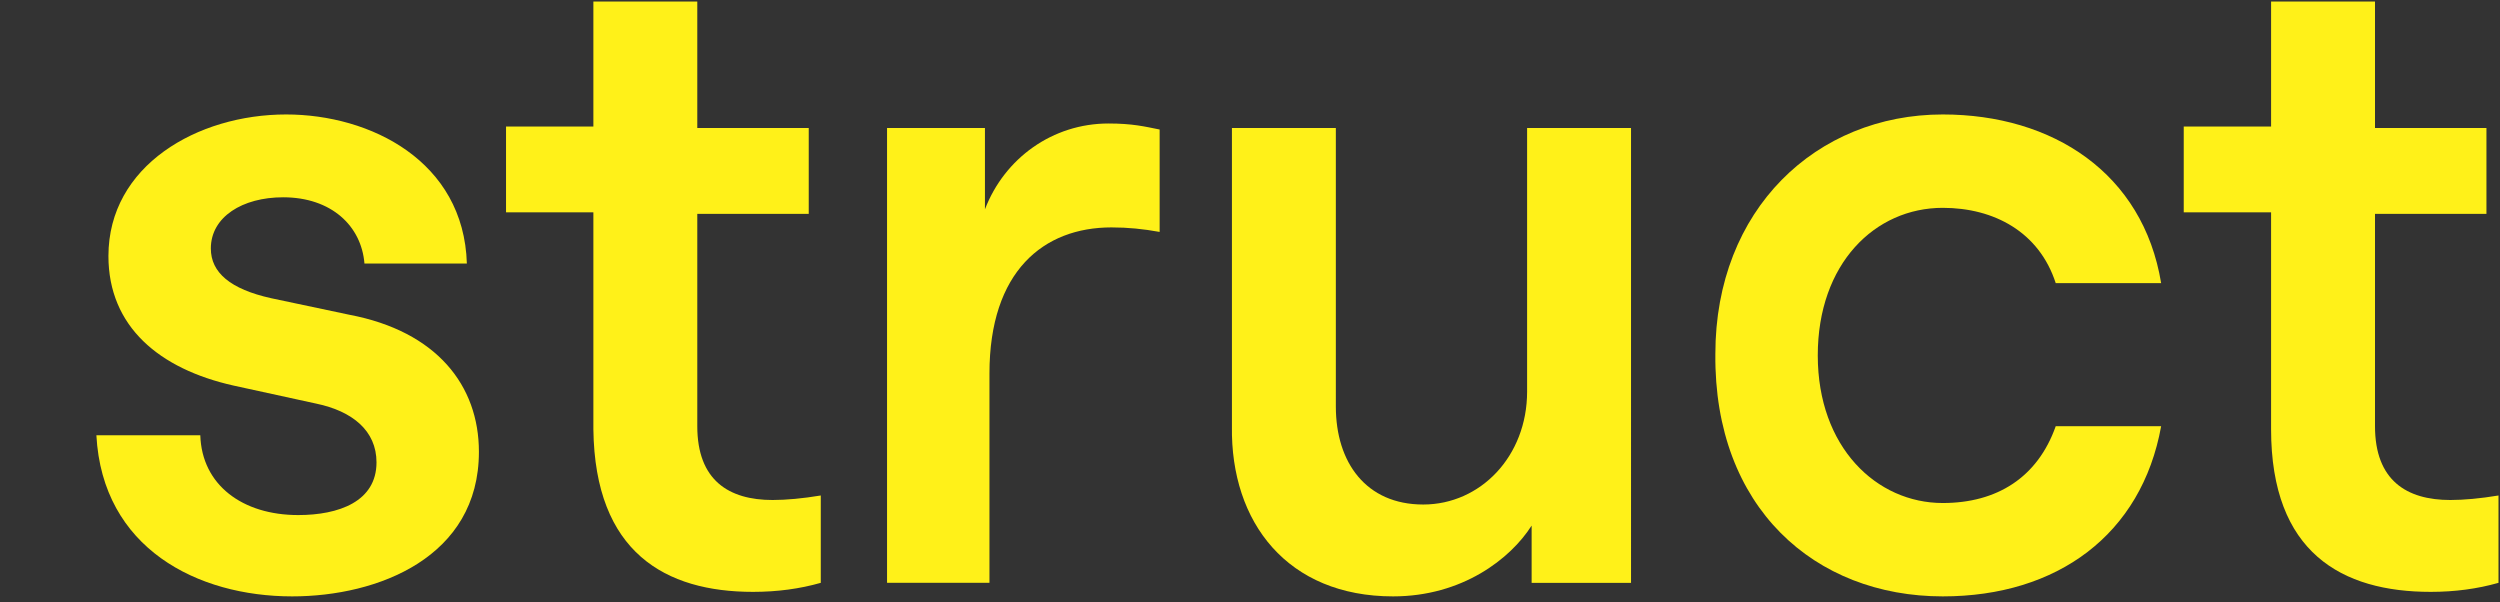 <?xml version="1.0" encoding="utf-8"?>
<!-- Generator: Adobe Illustrator 27.7.0, SVG Export Plug-In . SVG Version: 6.00 Build 0)  -->
<svg version="1.1" id="Layer_1" xmlns="http://www.w3.org/2000/svg" xmlns:xlink="http://www.w3.org/1999/xlink" x="0px" y="0px"
	 viewBox="0 0 166 40" style="enable-background:new 0 0 166 40;" xml:space="preserve">
<rect x="0" y="0" width="166" height="40" fill="#333333" stroke="none"/>
<style type="text/css">
	.st0{fill:#FFF119;}
</style>
<g>
	<path class="st0" d="M19.4,39.6c5.7,0,12.4-2.6,12.4-9.6c0-4.4-2.8-8-8.6-9.1l-5.2-1.1c-2.7-0.6-4-1.7-4-3.3c0-2.1,2.1-3.4,4.8-3.4
		c3.2,0,5.2,1.9,5.4,4.4h6.8c-0.2-6.8-6.4-9.9-12-9.9c-5.9,0-11.8,3.4-11.8,9.4c0,4.7,3.4,7.5,8.3,8.6l5.5,1.2c2.4,0.5,4,1.8,4,3.9
		c0,2.6-2.5,3.5-5.2,3.5c-3.7,0-6.4-2-6.5-5.3H6.4C6.8,36.4,13.1,39.6,19.4,39.6z"/>
	<path class="st0" d="M50,39.3c1.6,0,3.1-0.2,4.5-0.6v-5.8c-1.2,0.2-2.3,0.3-3.2,0.3c-2.9,0-5-1.3-5-4.9V14.2h7.4V8.5h-7.4V0.1h-6.9
		v8.3h-5.8v5.7h5.8v14.4C39.5,36.7,44.2,39.3,50,39.3z"/>
	<path class="st0" d="M58.9,8.5v30.2h6.8V24.8c0-6.8,3.6-9.7,8.1-9.7c1.1,0,2.1,0.1,3.2,0.3V8.6c-1-0.2-1.8-0.4-3.4-0.4
		c-3.7,0-6.9,2.3-8.2,5.7V8.5H58.9z"/>
	<path class="st0" d="M92.5,39.6c4.6,0,7.8-2.5,9.2-4.7v3.8h6.6V8.5h-6.9v17.5c0,4.3-3.1,7.5-6.9,7.5c-3.8,0-5.8-2.8-5.8-6.5V8.5
		h-6.9v19.8C81.7,34.7,85.5,39.6,92.5,39.6z"/>
	<path class="st0" d="M129,39.6c7.6,0,13.2-4.1,14.5-11.3h-7c-1.2,3.4-3.9,5.1-7.5,5.1c-4.4,0-8.3-3.7-8.3-9.8
		c0-6.1,3.8-9.8,8.3-9.8c3.4,0,6.4,1.6,7.5,5h7c-1.2-7.3-7.2-11.2-14.5-11.2c-8.4,0-15.1,6.3-15.1,15.9
		C113.8,33.7,120.5,39.6,129,39.6z"/>
	<path class="st0" d="M161.4,39.3c1.6,0,3.1-0.2,4.5-0.6v-5.8c-1.2,0.2-2.3,0.3-3.2,0.3c-2.9,0-5-1.3-5-4.9V14.2h7.4V8.5h-7.4V0.1
		h-6.9v8.3H145v5.7h5.8v14.4C150.8,36.7,155.5,39.3,161.4,39.3z"/>
</g>
</svg>
